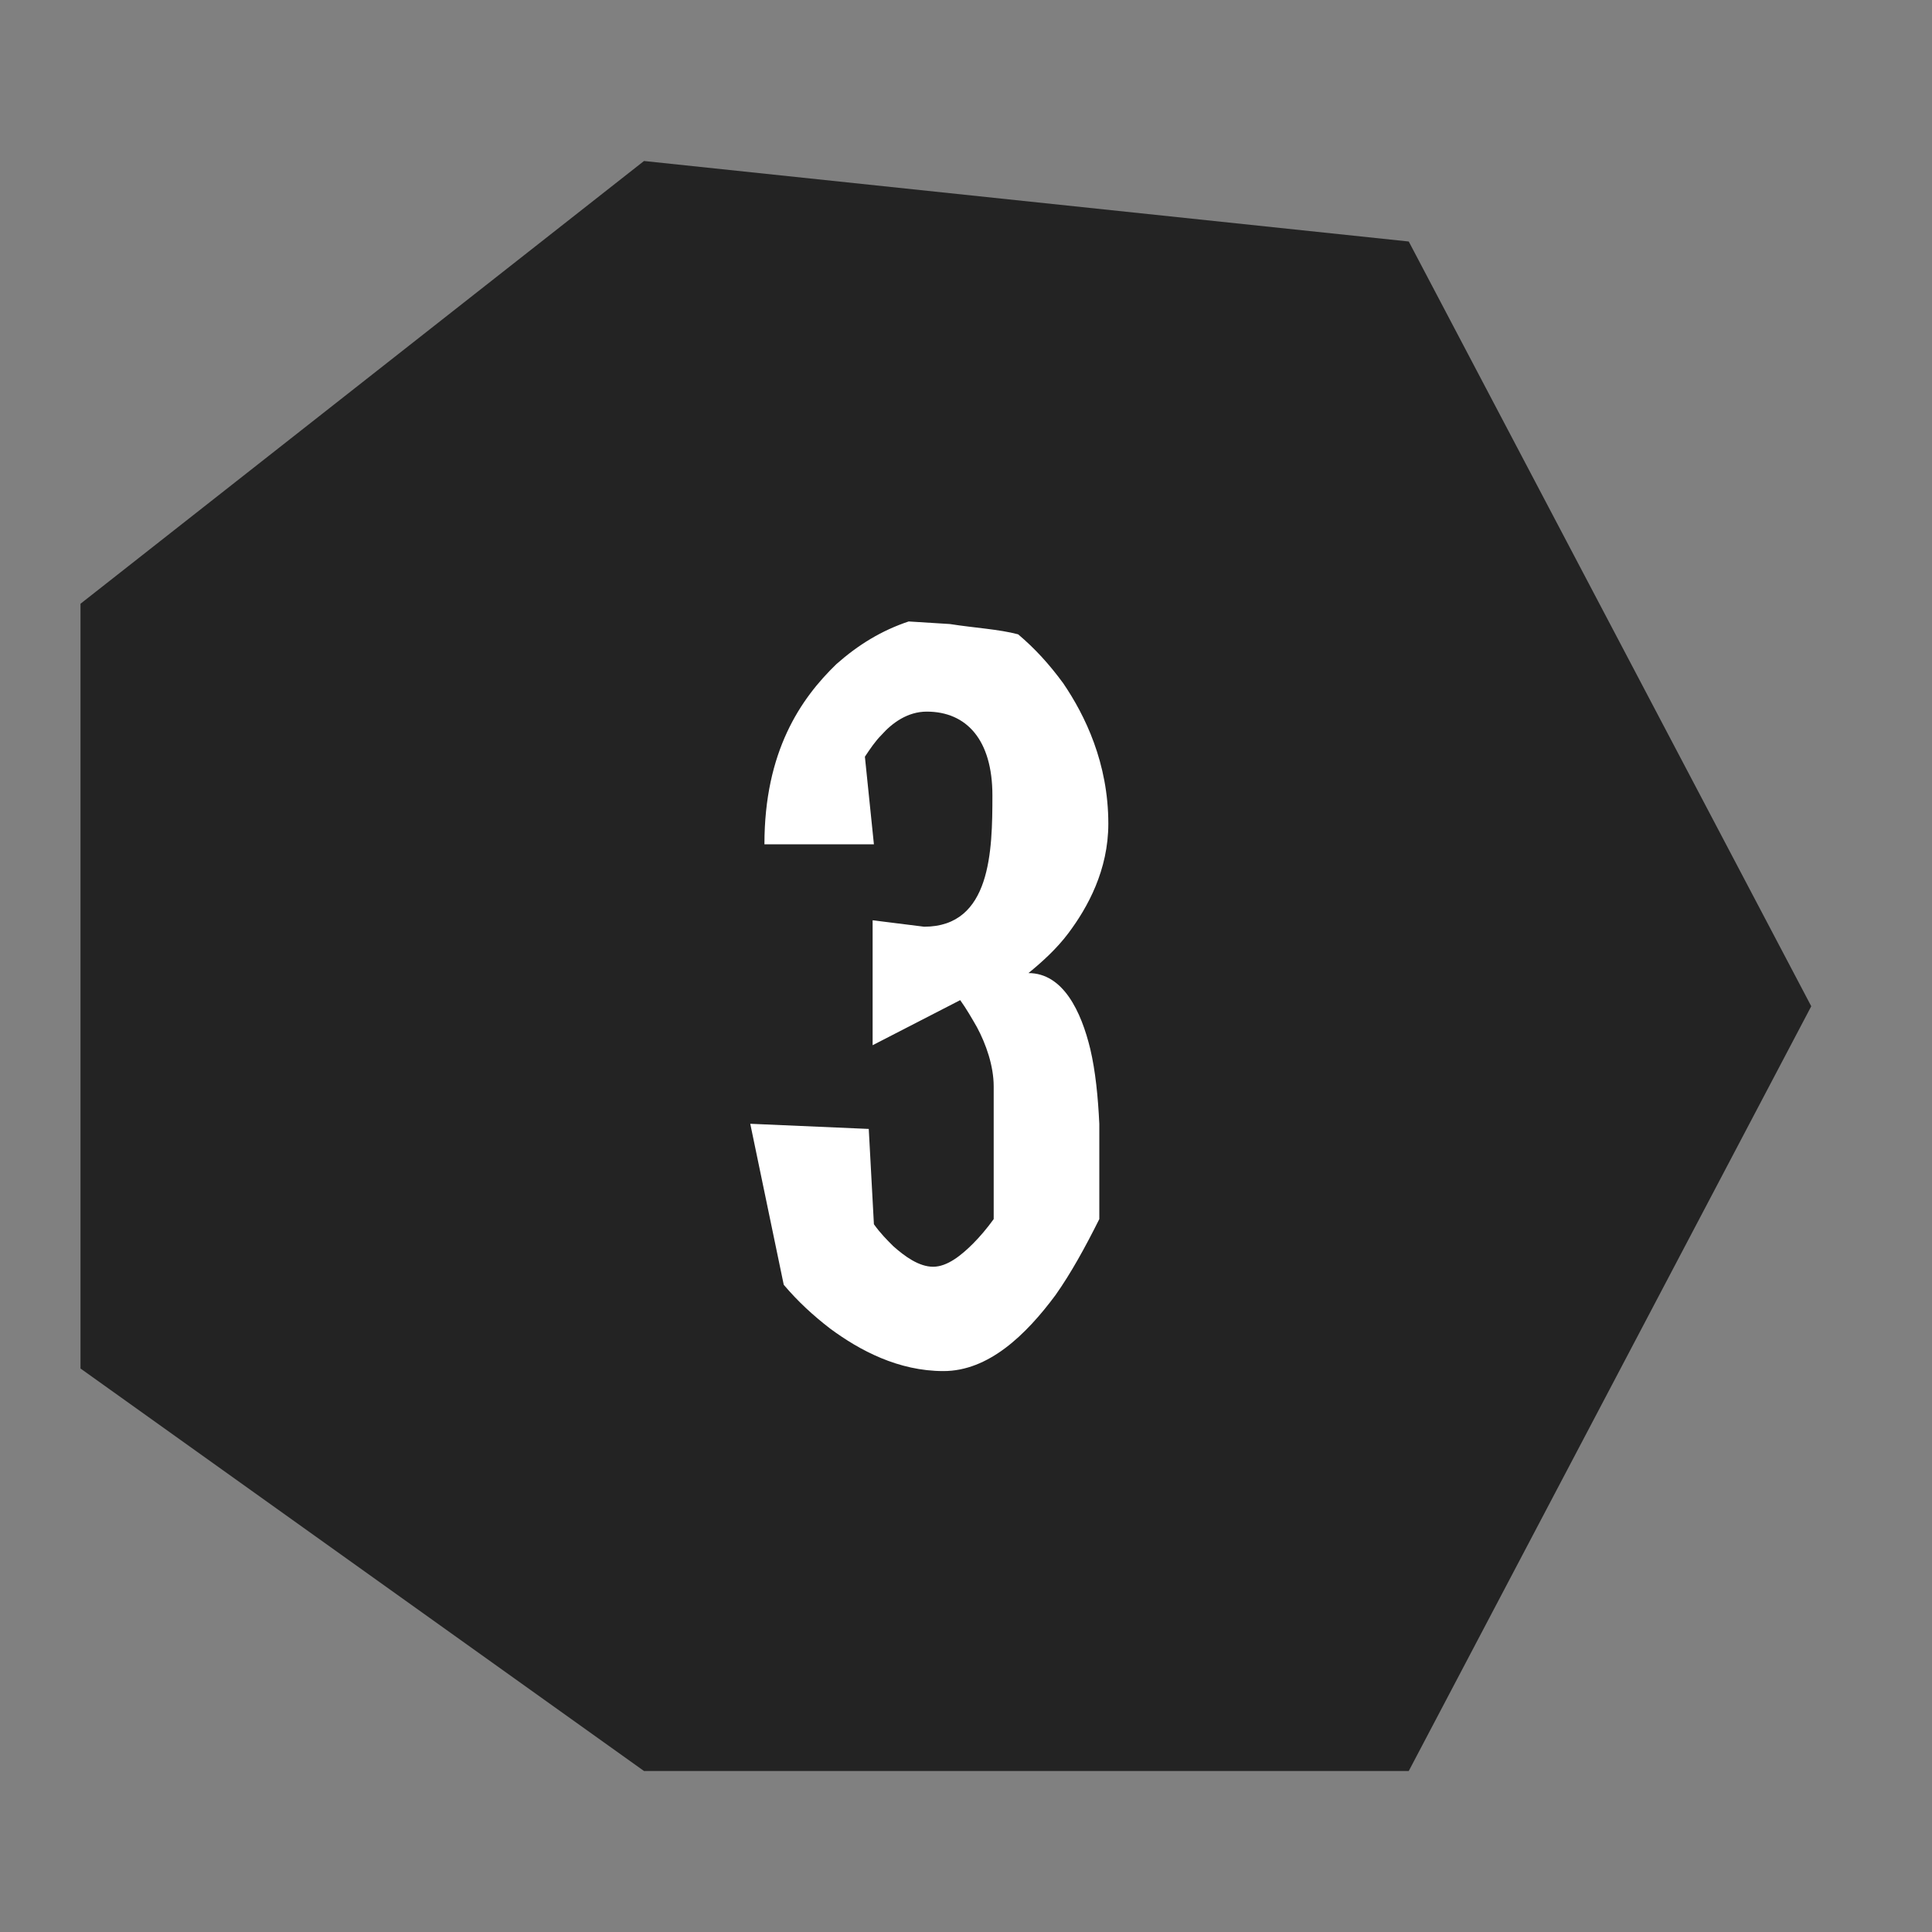 <svg width="24" height="24" viewBox="0 0 24 24" fill="none" xmlns="http://www.w3.org/2000/svg">
<rect x="0" y="0" width="24" height="24" fill="#808080" stroke="none"/>
<path d="M1 7.5L8 2L17.5 3L22.5 12.5L17.5 22H8L1 17V7.5Z" fill="#232323"/>
<path d="M10.856 10.488H9.496C9.496 9.336 9.944 8.68 10.392 8.248C10.664 8.008 10.952 7.832 11.288 7.72L11.8 7.752C12.104 7.8 12.408 7.816 12.648 7.88C12.856 8.056 13.032 8.248 13.208 8.488C13.48 8.888 13.768 9.48 13.768 10.232C13.768 10.808 13.512 11.272 13.272 11.592C13.128 11.784 12.952 11.944 12.776 12.088C13.208 12.088 13.432 12.568 13.544 13.032C13.608 13.304 13.64 13.624 13.656 13.96V15.144C13.48 15.496 13.304 15.816 13.112 16.088C12.744 16.584 12.28 17.032 11.72 17.032C11.16 17.032 10.68 16.776 10.312 16.504C10.104 16.344 9.912 16.168 9.736 15.96L9.32 13.96L10.792 14.024L10.856 15.208C10.936 15.32 11.016 15.4 11.096 15.48C11.24 15.608 11.416 15.736 11.592 15.736C11.768 15.736 11.944 15.592 12.088 15.448C12.168 15.368 12.264 15.256 12.344 15.144V13.496C12.344 13.24 12.248 12.968 12.136 12.76C12.072 12.648 12.008 12.536 11.928 12.424L10.84 12.984V11.432L11.48 11.512C12.312 11.512 12.328 10.568 12.328 9.88C12.328 9.192 12.008 8.84 11.512 8.84C11.272 8.84 11.08 8.984 10.952 9.128C10.872 9.208 10.808 9.304 10.744 9.4L10.856 10.488Z" fill="white"/>
</svg>
